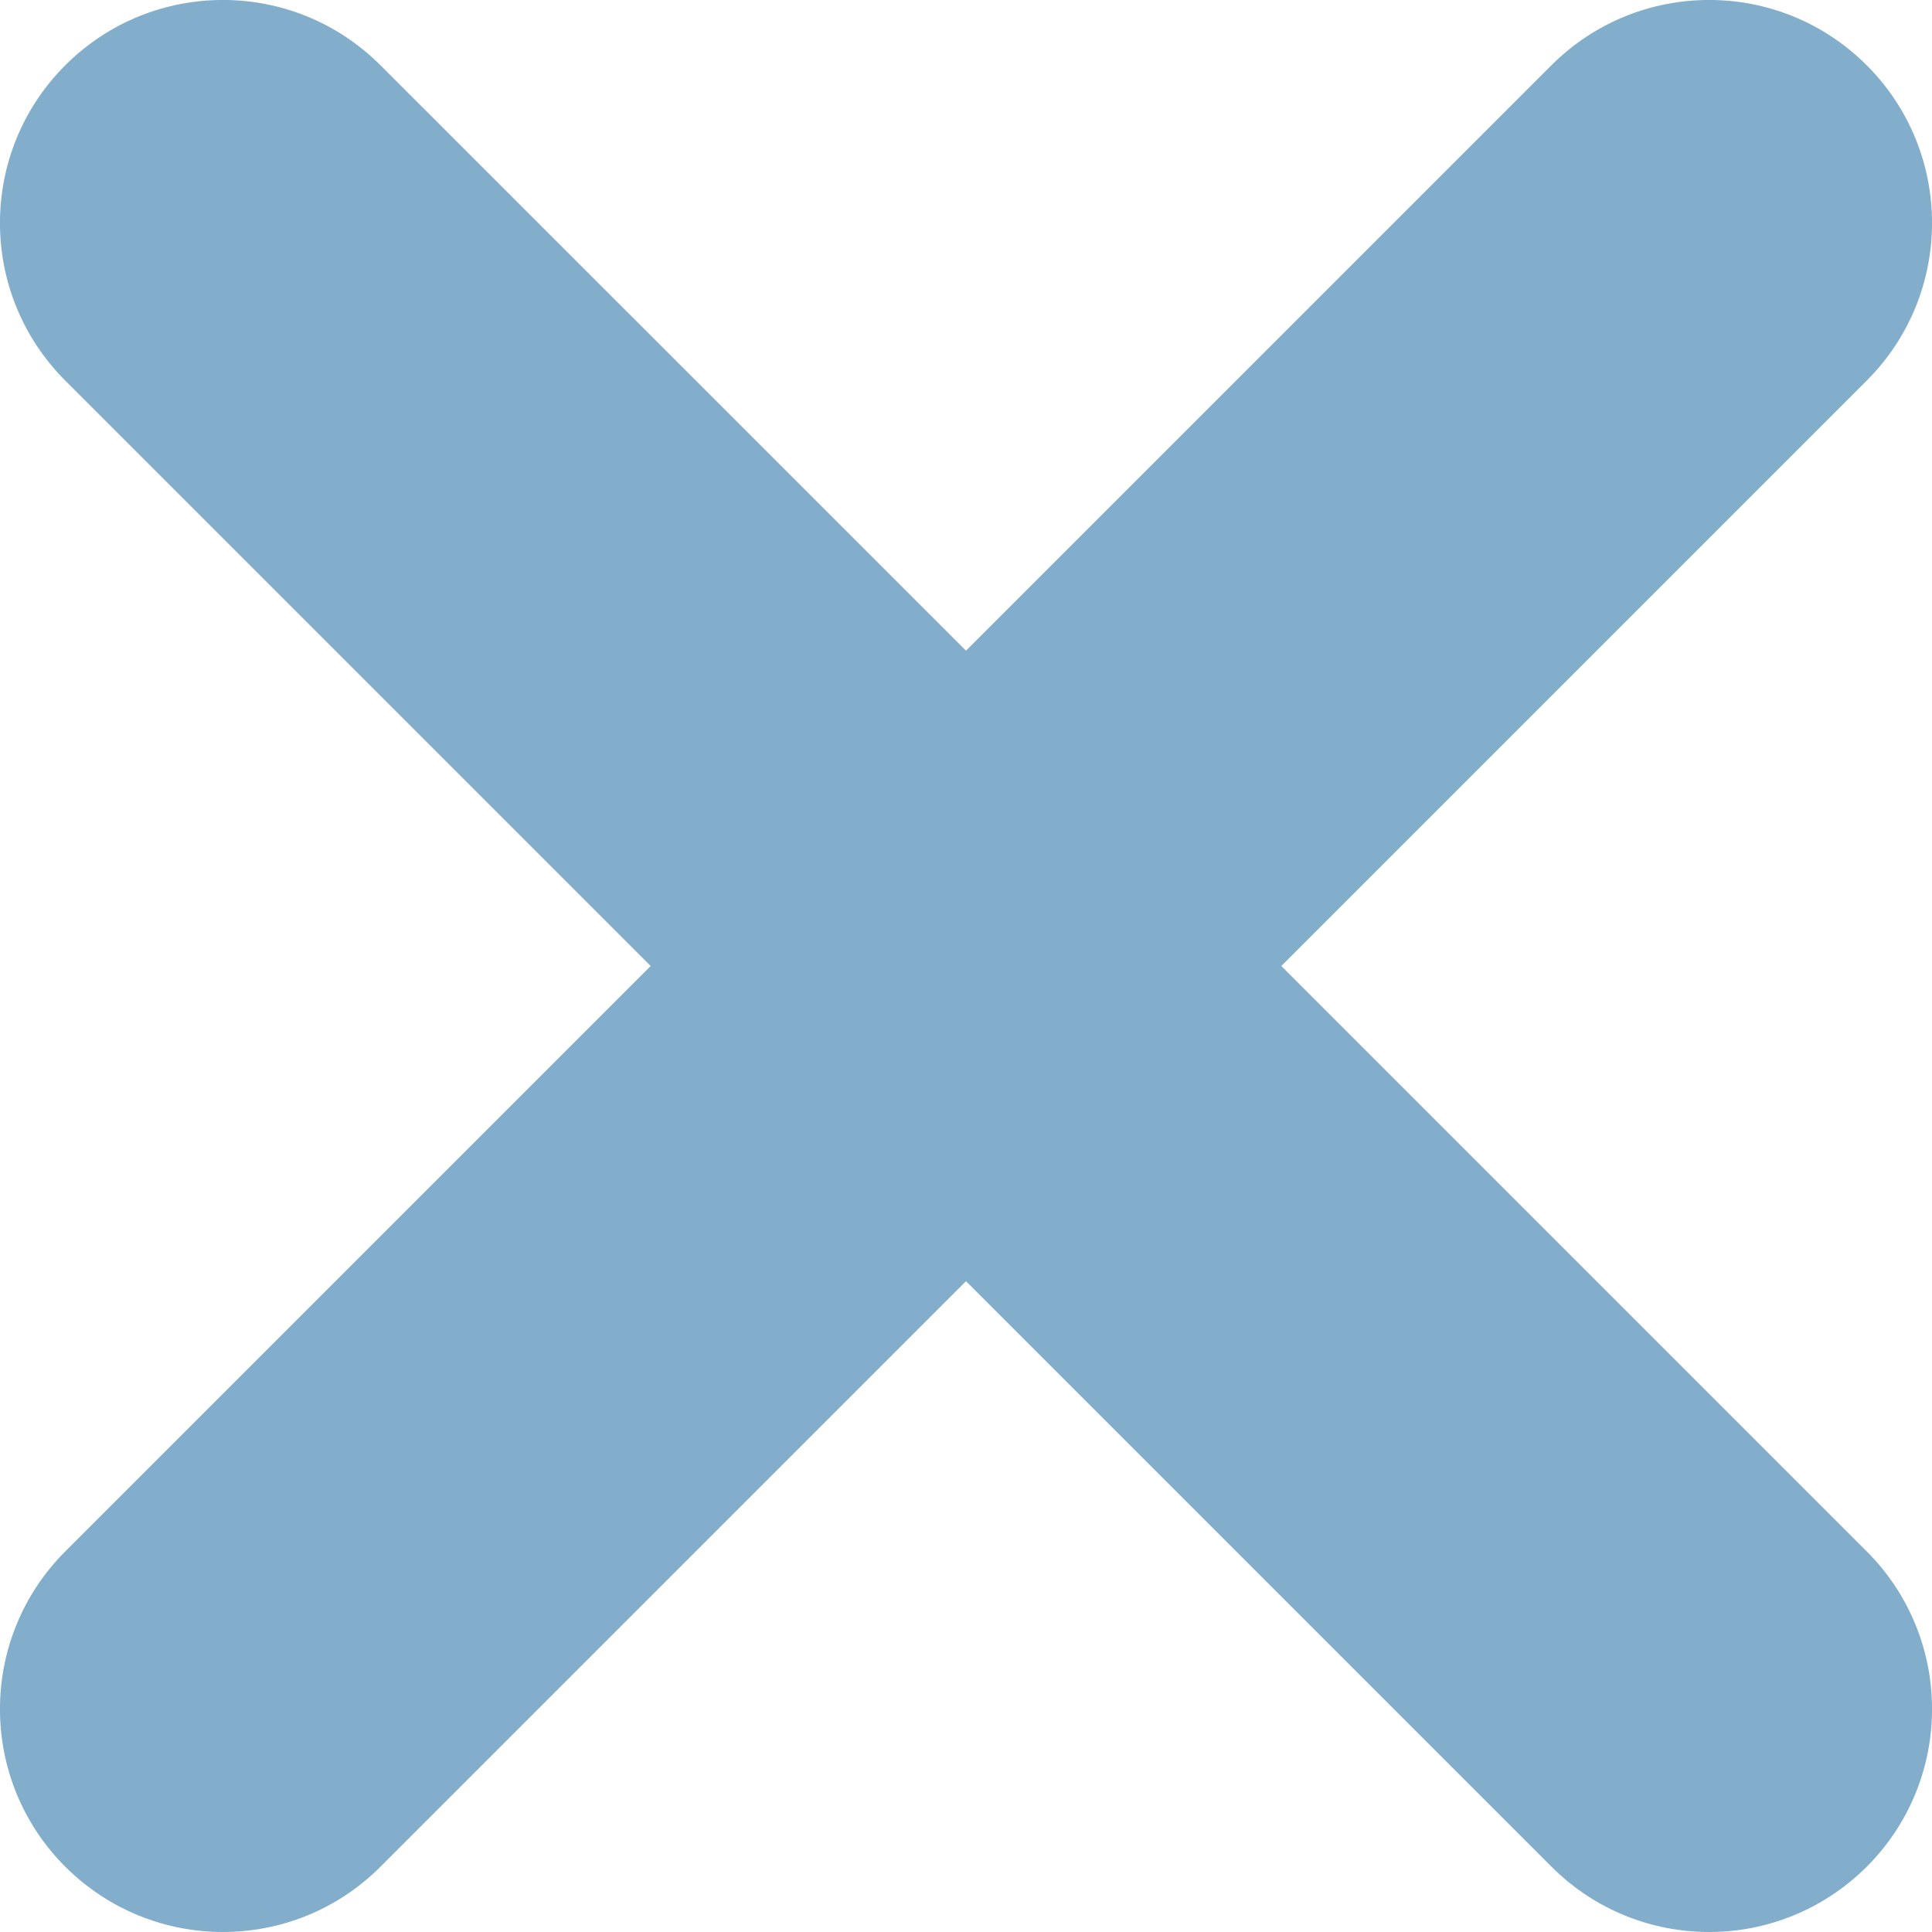 <svg width="14" height="14" viewBox="0 0 14 14" fill="none" xmlns="http://www.w3.org/2000/svg">
    <g clip-path="url(#clip0_3122_230)">
        <path
            d="M13.527 2.758L9.285 7L13.527 11.242C14.158 11.873 14.158 12.896 13.527 13.527C13.211 13.842 12.798 14 12.385 14C11.971 14 11.558 13.842 11.243 13.527L7 9.284L2.757 13.527C2.442 13.842 2.029 14 1.615 14C1.202 14 0.789 13.842 0.473 13.527C-0.158 12.896 -0.158 11.873 0.473 11.242L4.715 7L0.473 2.758C-0.158 2.127 -0.158 1.104 0.473 0.473C1.104 -0.158 2.126 -0.158 2.757 0.473L7 4.715L11.242 0.473C11.874 -0.158 12.896 -0.158 13.527 0.473C14.158 1.104 14.158 2.127 13.527 2.758Z"
            fill="rgba(78, 140, 183, 0.7)" />
    </g>
    <defs>
        <clipPath id="clip0_3122_230">
            <rect width="14" height="14" fill="white" />
        </clipPath>
    </defs>
</svg>